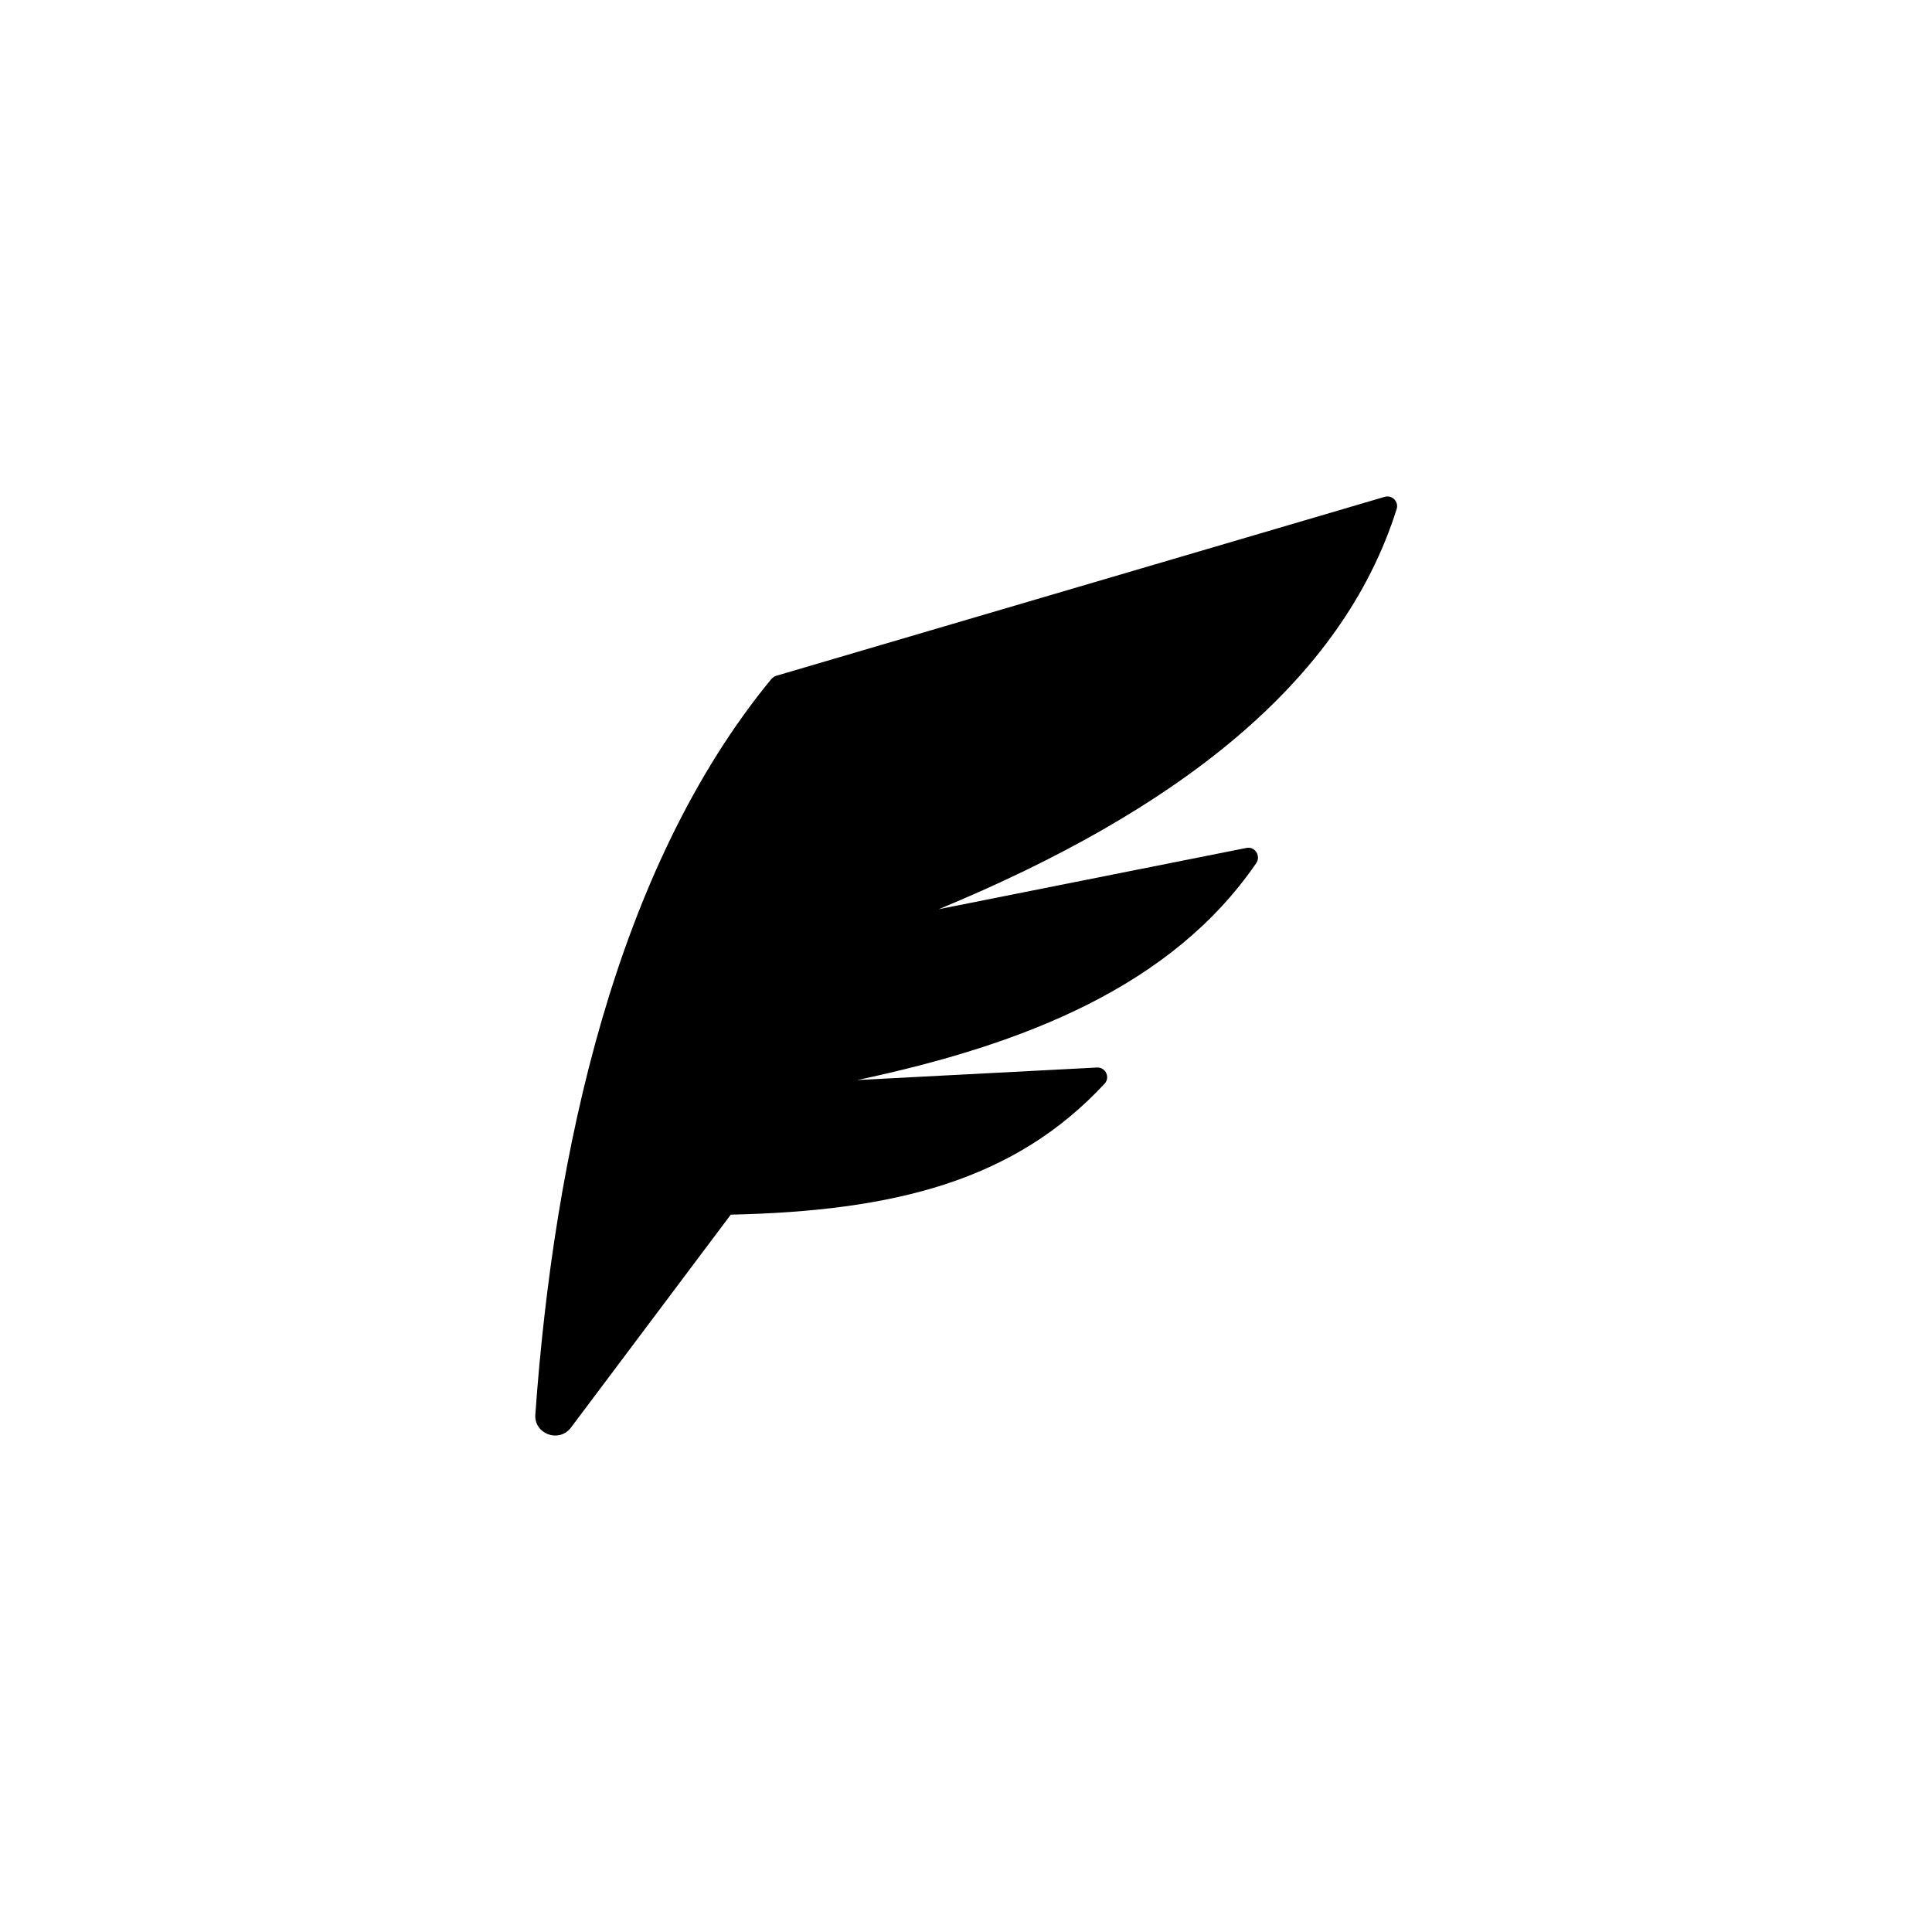 <?xml version="1.0" encoding="utf-8"?>
<svg viewBox="0 0 432 432" xmlns="http://www.w3.org/2000/svg">
  <path class="st21" d="M 119.7 316.3 C 123.9 257.8 137.6 194.2 172.5 151.8 C 172.8 151.5 173.2 151.2 173.6 151.1 L 309.6 111.1 C 311.3 110.6 312.8 112.2 312.3 113.8 C 300.1 152.6 263.1 181.3 209.9 203.3 L 278.7 189.6 C 280.6 189.2 282 191.4 280.9 193 C 262.1 220.4 229.4 233.5 191.7 241.5 L 245.3 238.7 C 247.2 238.6 248.3 240.9 247 242.3 C 226.8 264.1 199.8 270.8 163.4 271.6 L 127.6 319.3 C 124.9 322.7 119.4 320.6 119.7 316.3 Z" fill="#000"/>
</svg>